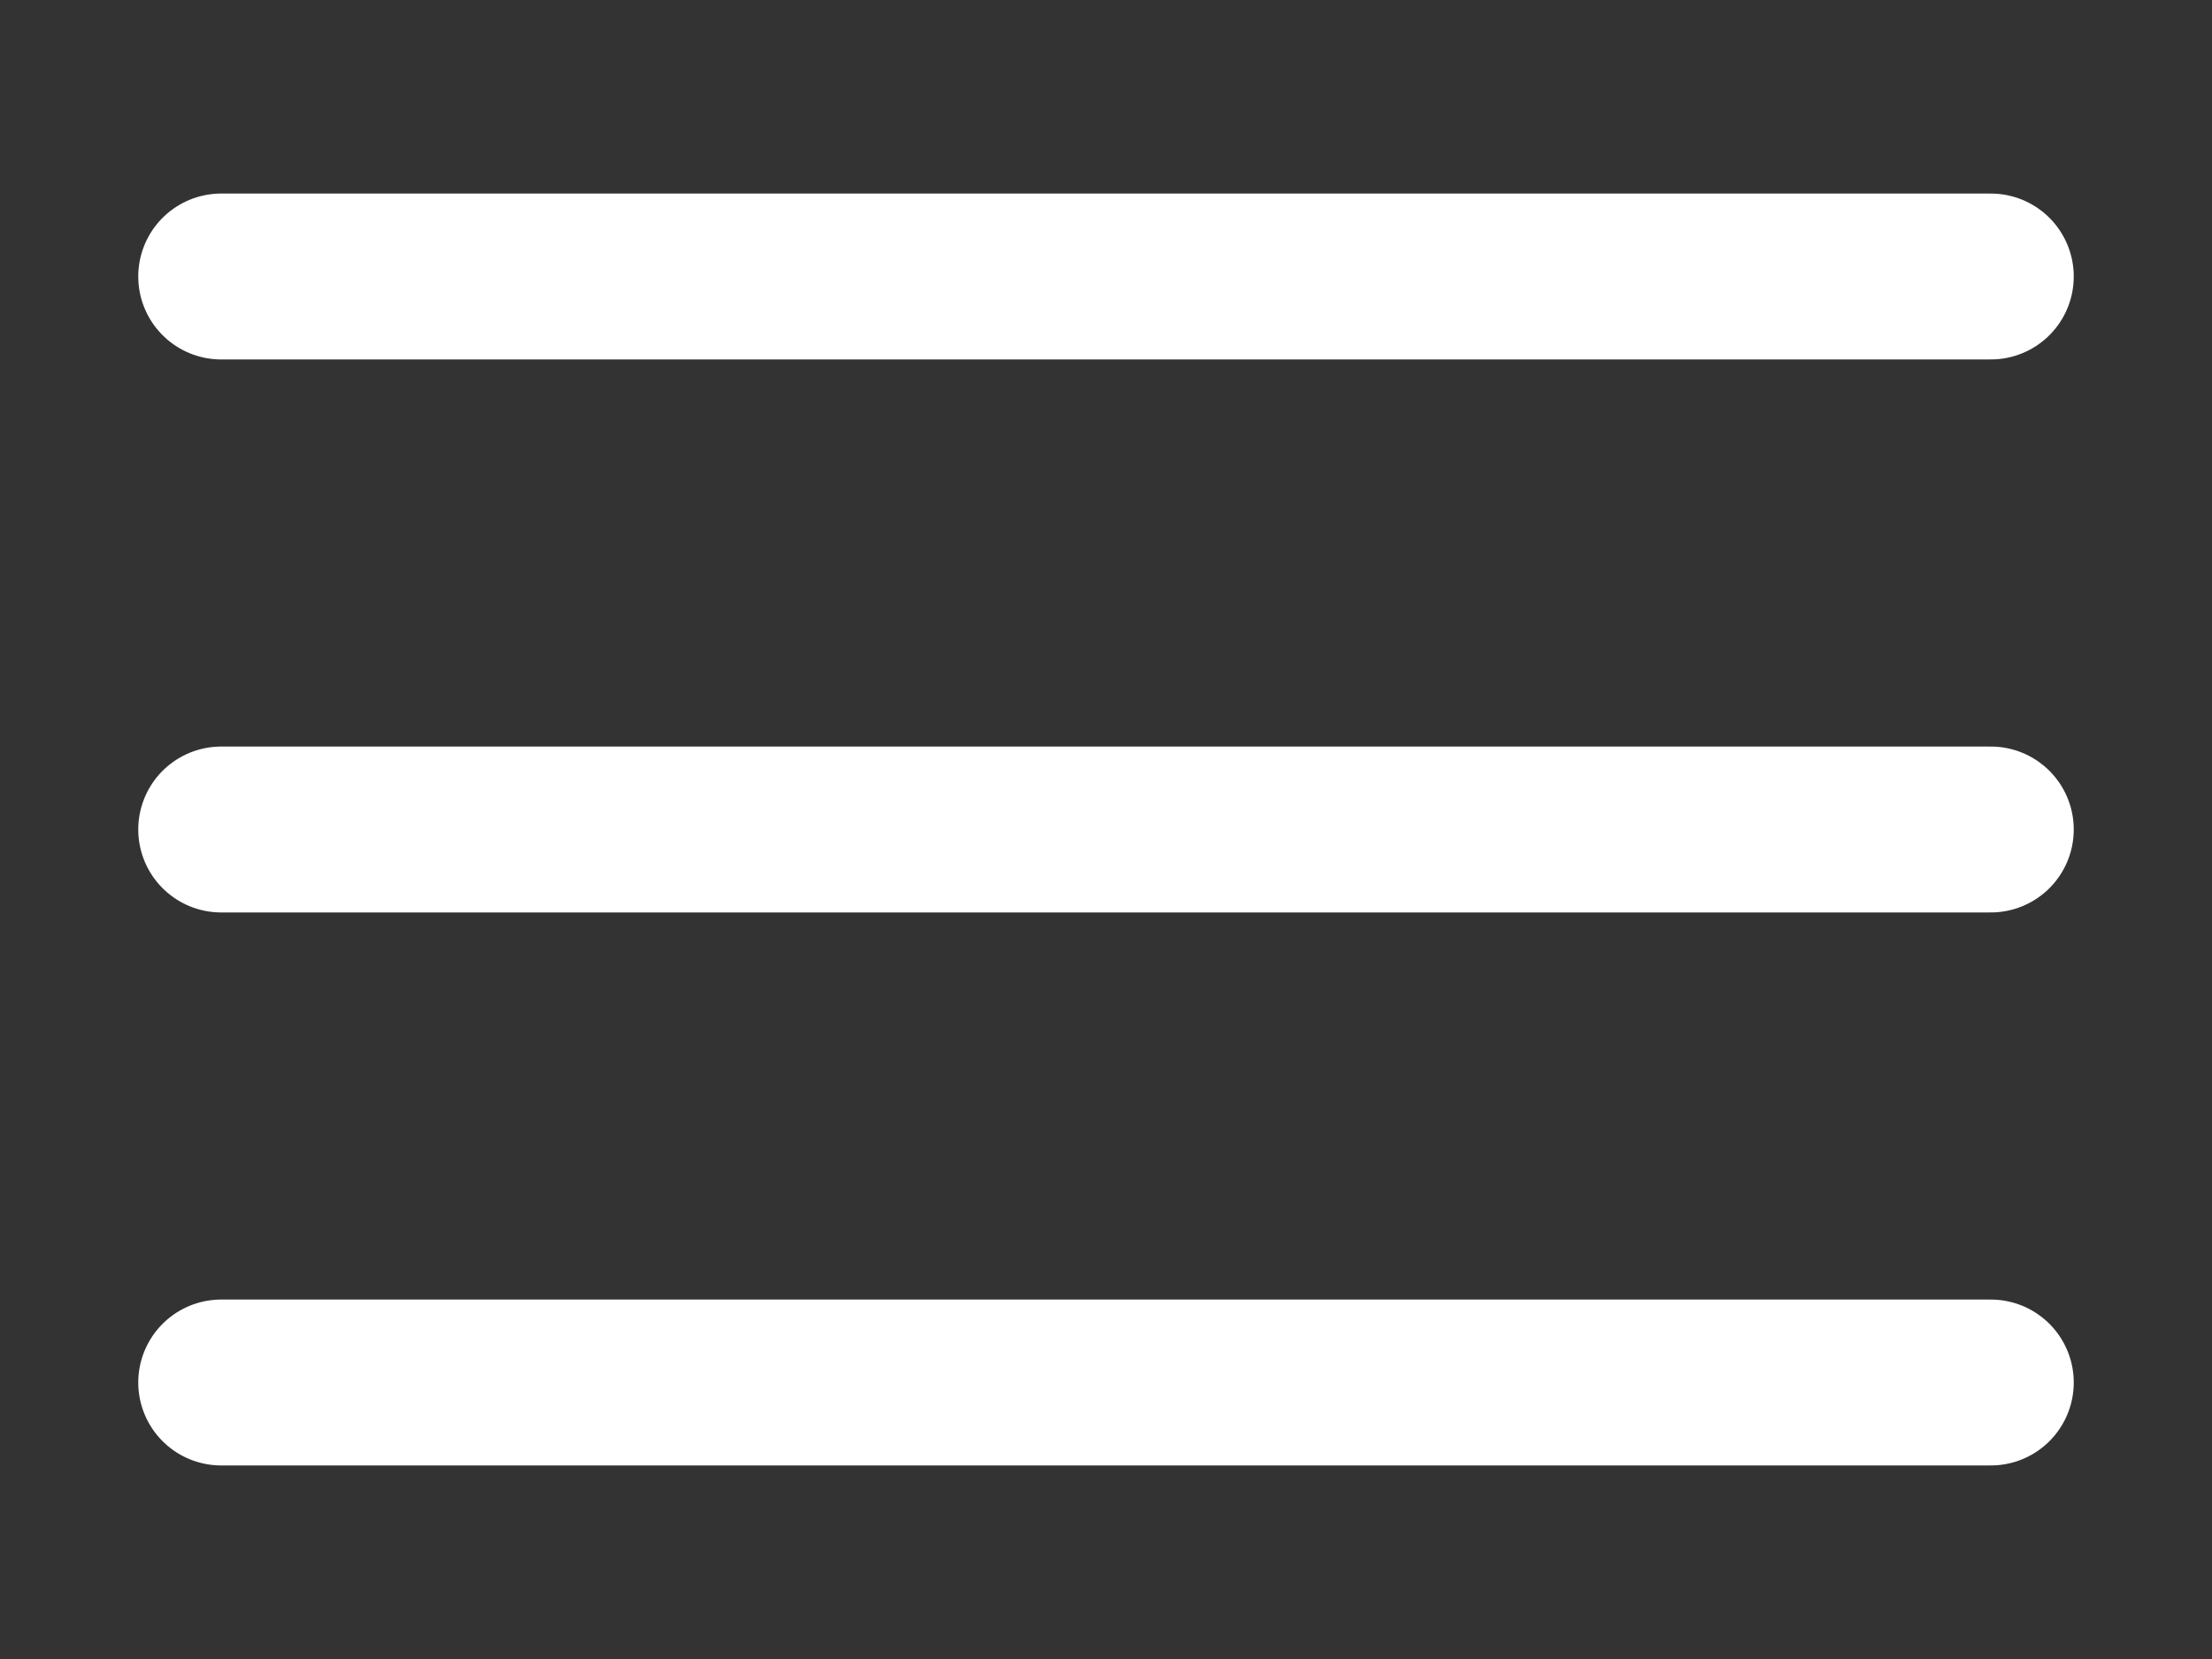 <svg xmlns="http://www.w3.org/2000/svg" width="20" height="15" viewBox="0 0 20 15">
  <rect x="0" y="0" width="20" height="15" fill="#333333" stroke="none"/>
  <line x1="2" y1="2.5" x2="18" y2="2.5" stroke="#ffffff" stroke-width="1.5" stroke-linecap="round"/>
  <line x1="2" y1="7.5" x2="18" y2="7.5" stroke="#ffffff" stroke-width="1.5" stroke-linecap="round"/>
  <line x1="2" y1="12.5" x2="18" y2="12.5" stroke="#ffffff" stroke-width="1.5" stroke-linecap="round"/>
</svg>
